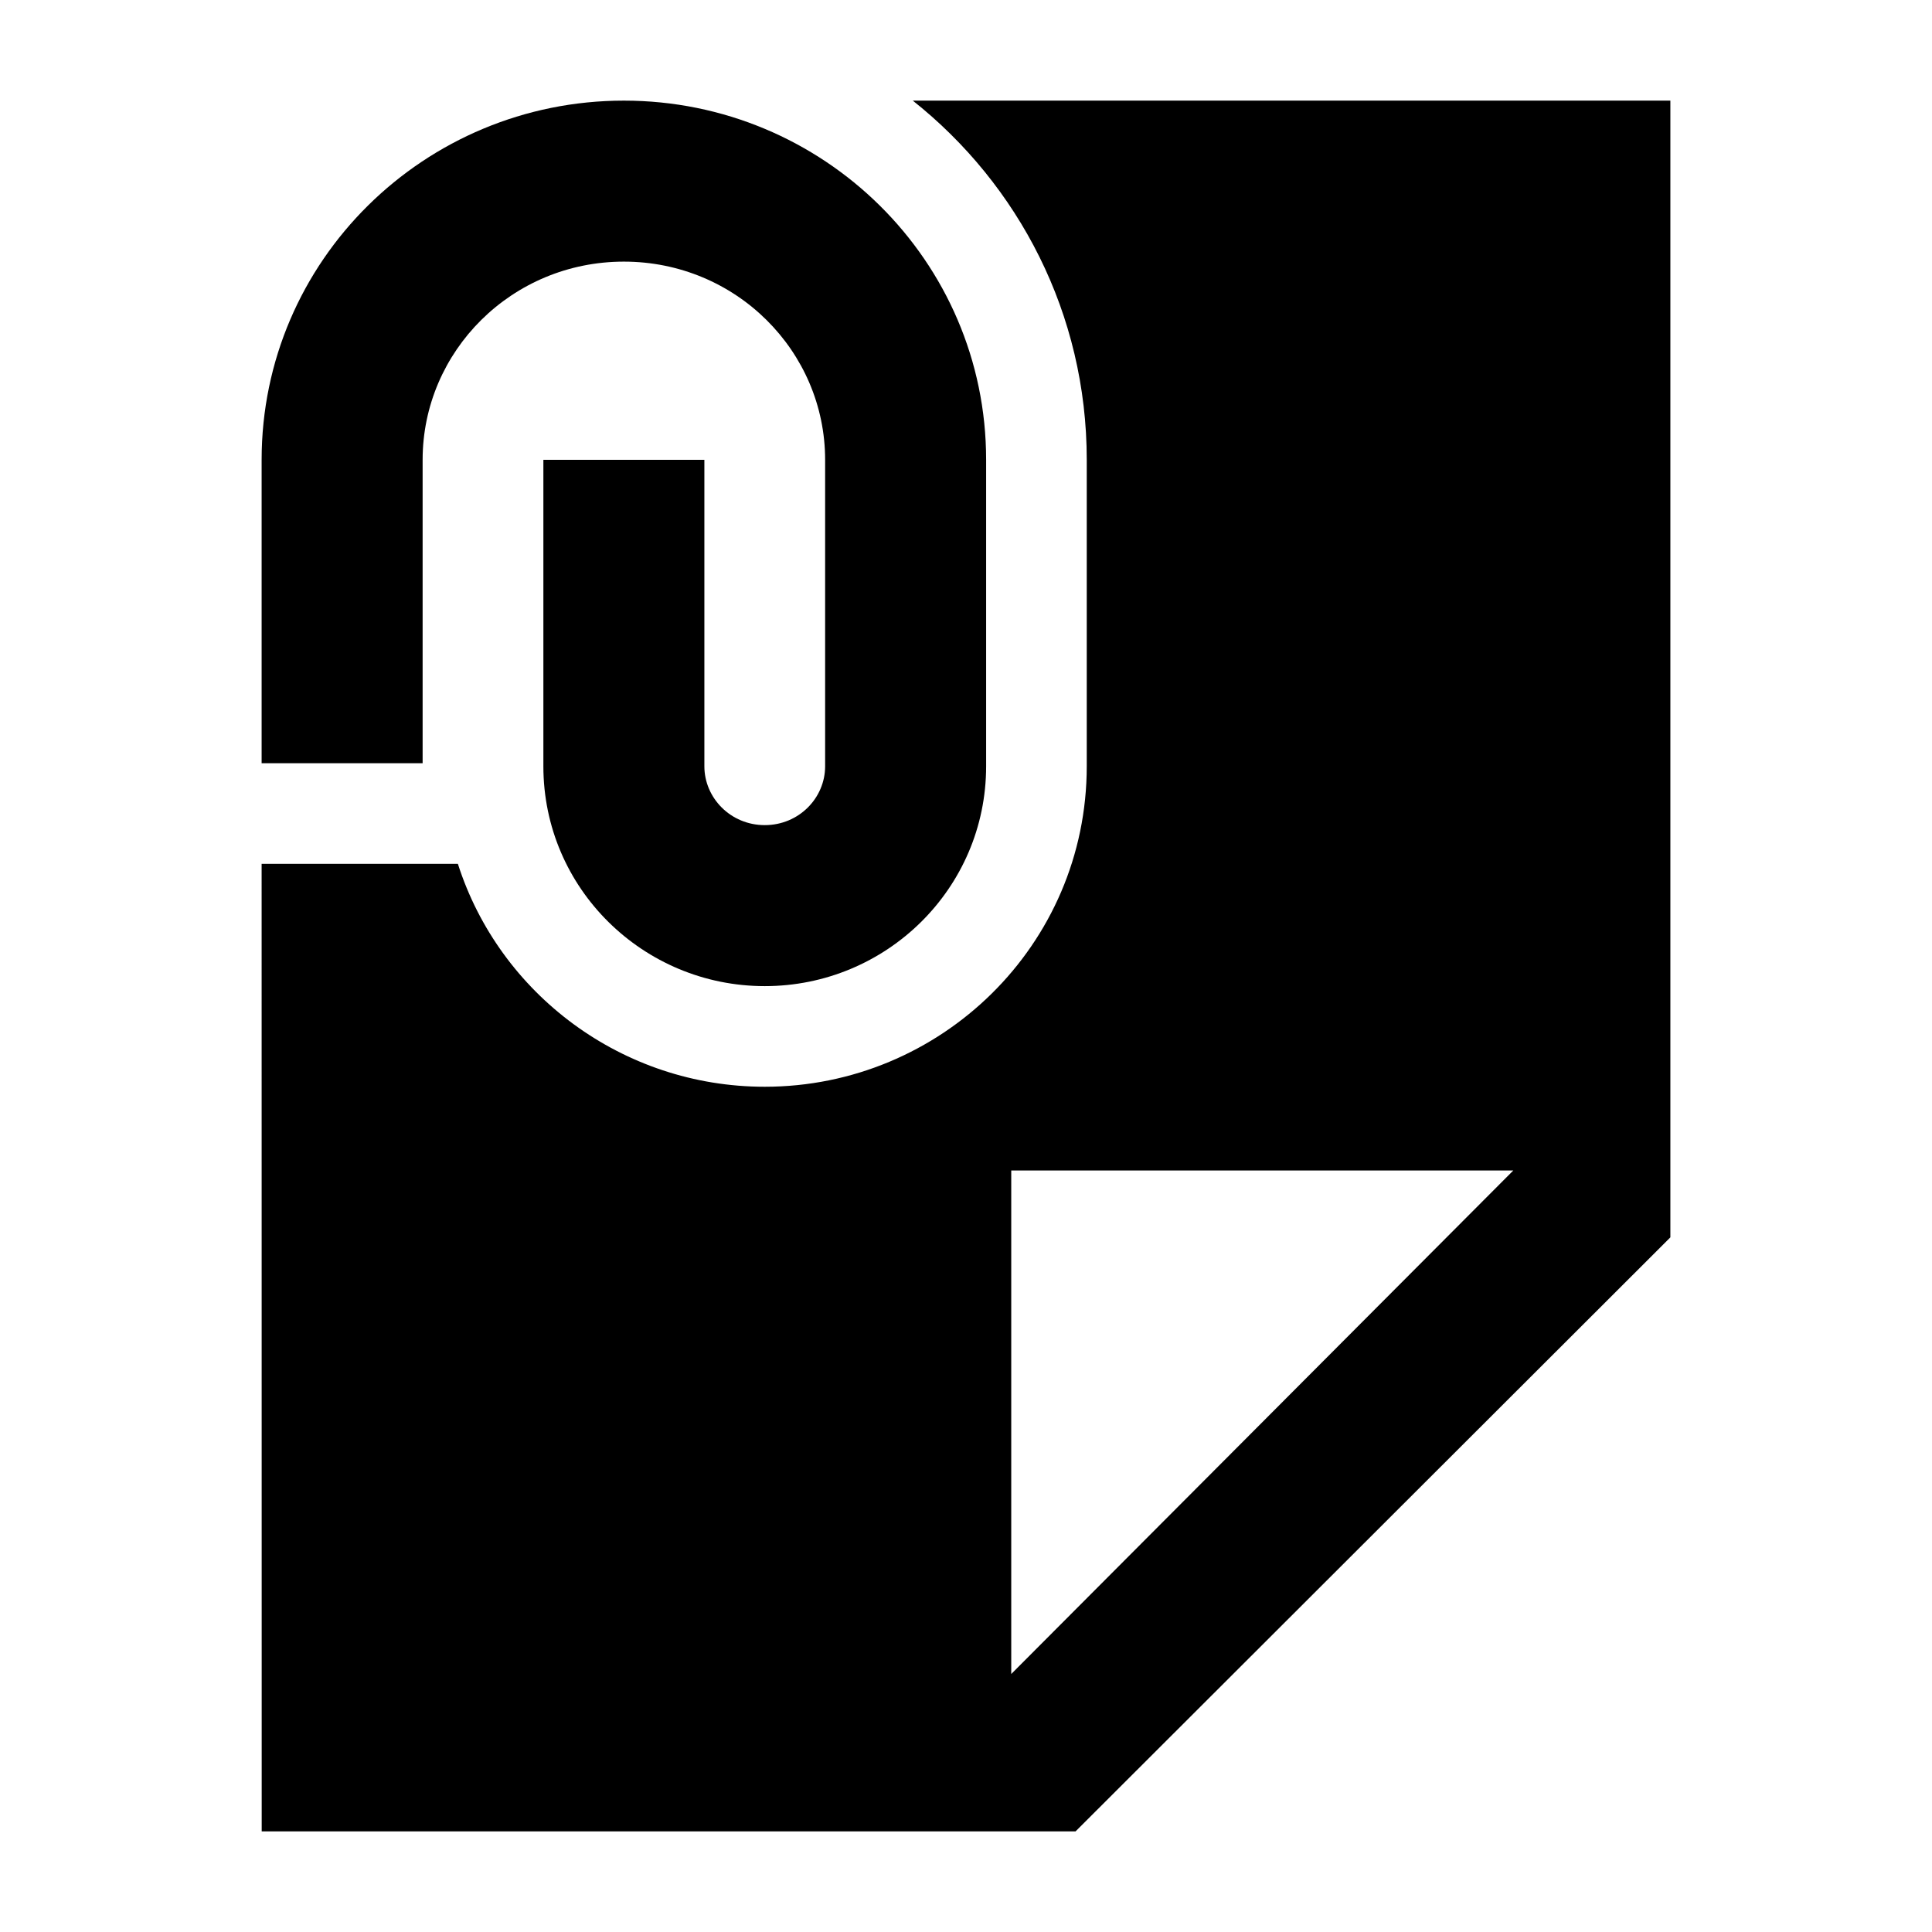 <svg width="24" height="24" viewBox="0 0 24 24" xmlns="http://www.w3.org/2000/svg">
    <path d="M7.75 3.25C6.359 3.25 5.25 4.362 5.25 5.712V9.481H3.25V5.712C3.25 3.237 5.275 1.25 7.75 1.25C10.225 1.25 12.25 3.237 12.25 5.712V9.519C12.25 11.038 11.009 12.25 9.5 12.25C7.992 12.25 6.75 11.038 6.75 9.519V5.712H8.75V9.519C8.75 9.912 9.076 10.25 9.5 10.25C9.925 10.25 10.25 9.912 10.25 9.519V5.712C10.25 4.362 9.141 3.25 7.75 3.25Z"/>
    <path fill-rule="evenodd" clip-rule="evenodd" d="M3.25 10.731L3.251 22.75L13.361 22.75L20.75 15.371L20.75 1.25H11.339C12.653 2.293 13.5 3.897 13.5 5.712V9.519C13.5 11.742 11.684 13.5 9.5 13.5C7.732 13.5 6.205 12.349 5.688 10.731H3.25ZM12.562 20.795L18.799 14.54L12.562 14.54L12.562 20.795Z"/>
</svg>
